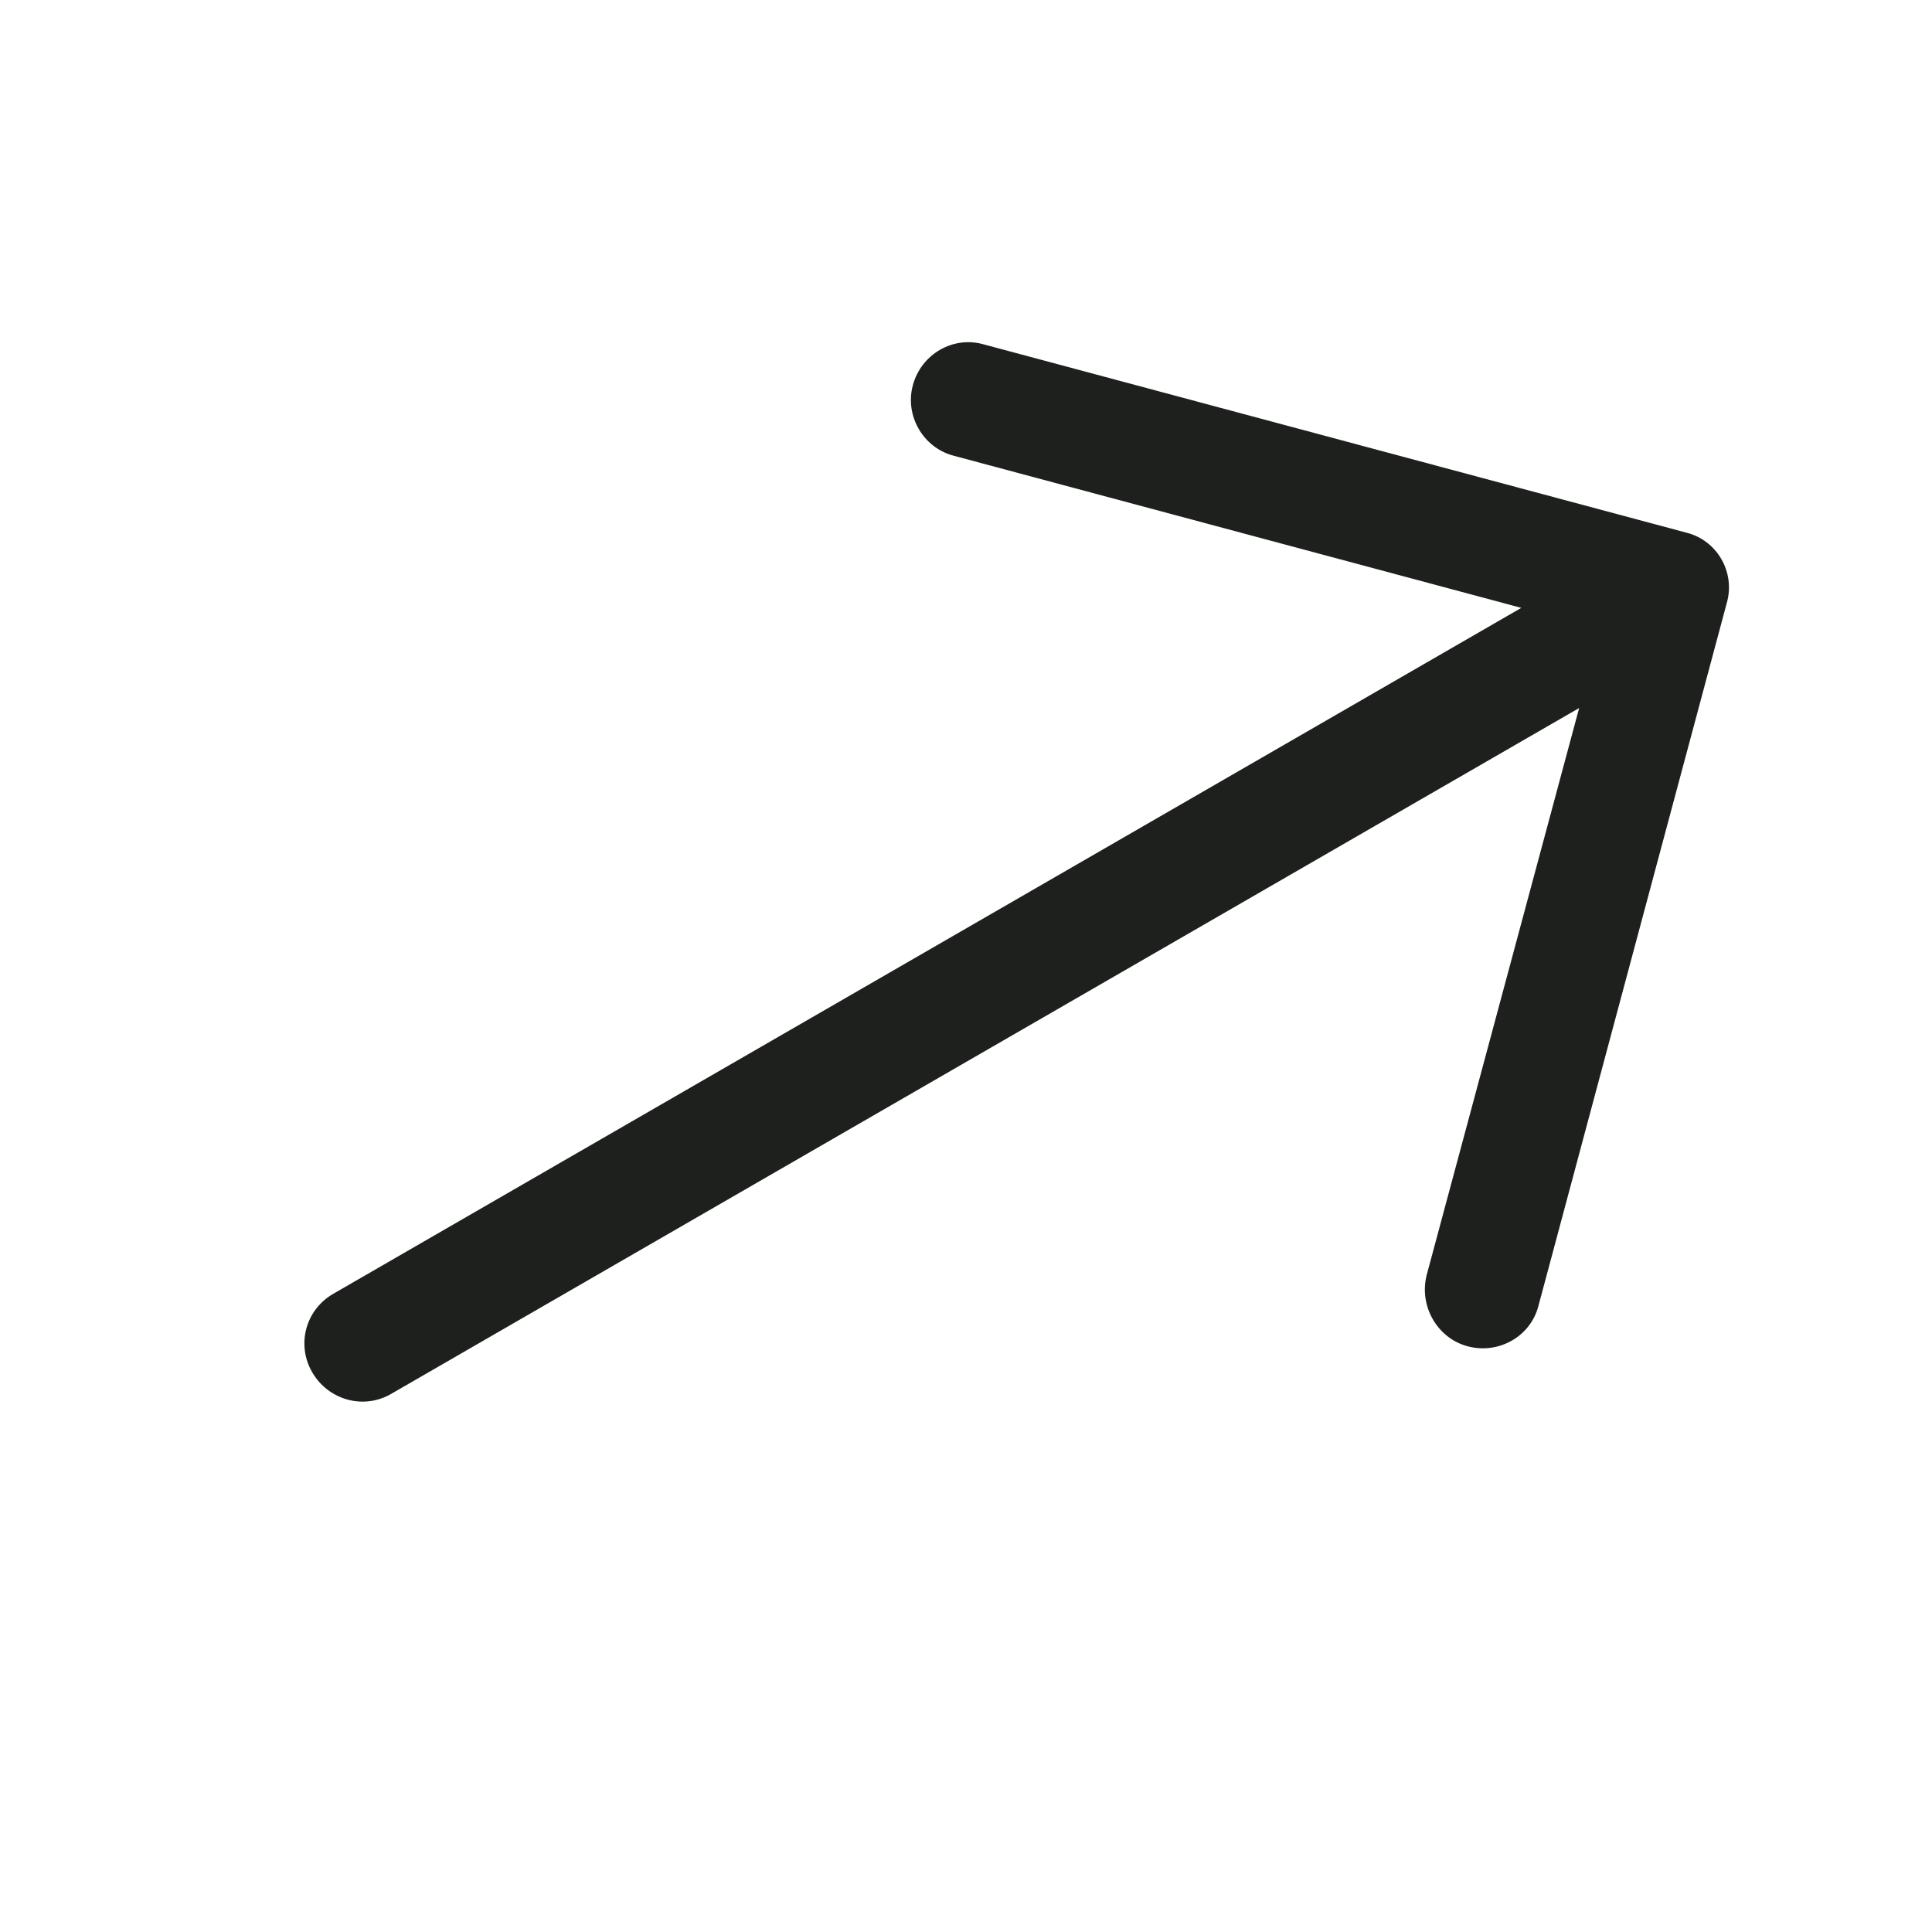 <svg width="19" height="19" viewBox="0 0 19 19" fill="none" xmlns="http://www.w3.org/2000/svg">
    <path d="M9.675 3.387C9.374 3.3 9.059 3.482 8.977 3.79C8.897 4.088 9.078 4.402 9.376 4.481L14.961 5.978L3.277 12.724C3.005 12.881 2.913 13.223 3.07 13.495C3.228 13.768 3.573 13.866 3.845 13.709L15.53 6.963L14.03 12.541C13.954 12.846 14.135 13.16 14.433 13.24C14.741 13.322 15.056 13.141 15.131 12.837L16.982 5.929C17.068 5.628 16.887 5.313 16.583 5.238L9.675 3.387Z" fill="#1E201D"/>
</svg>

